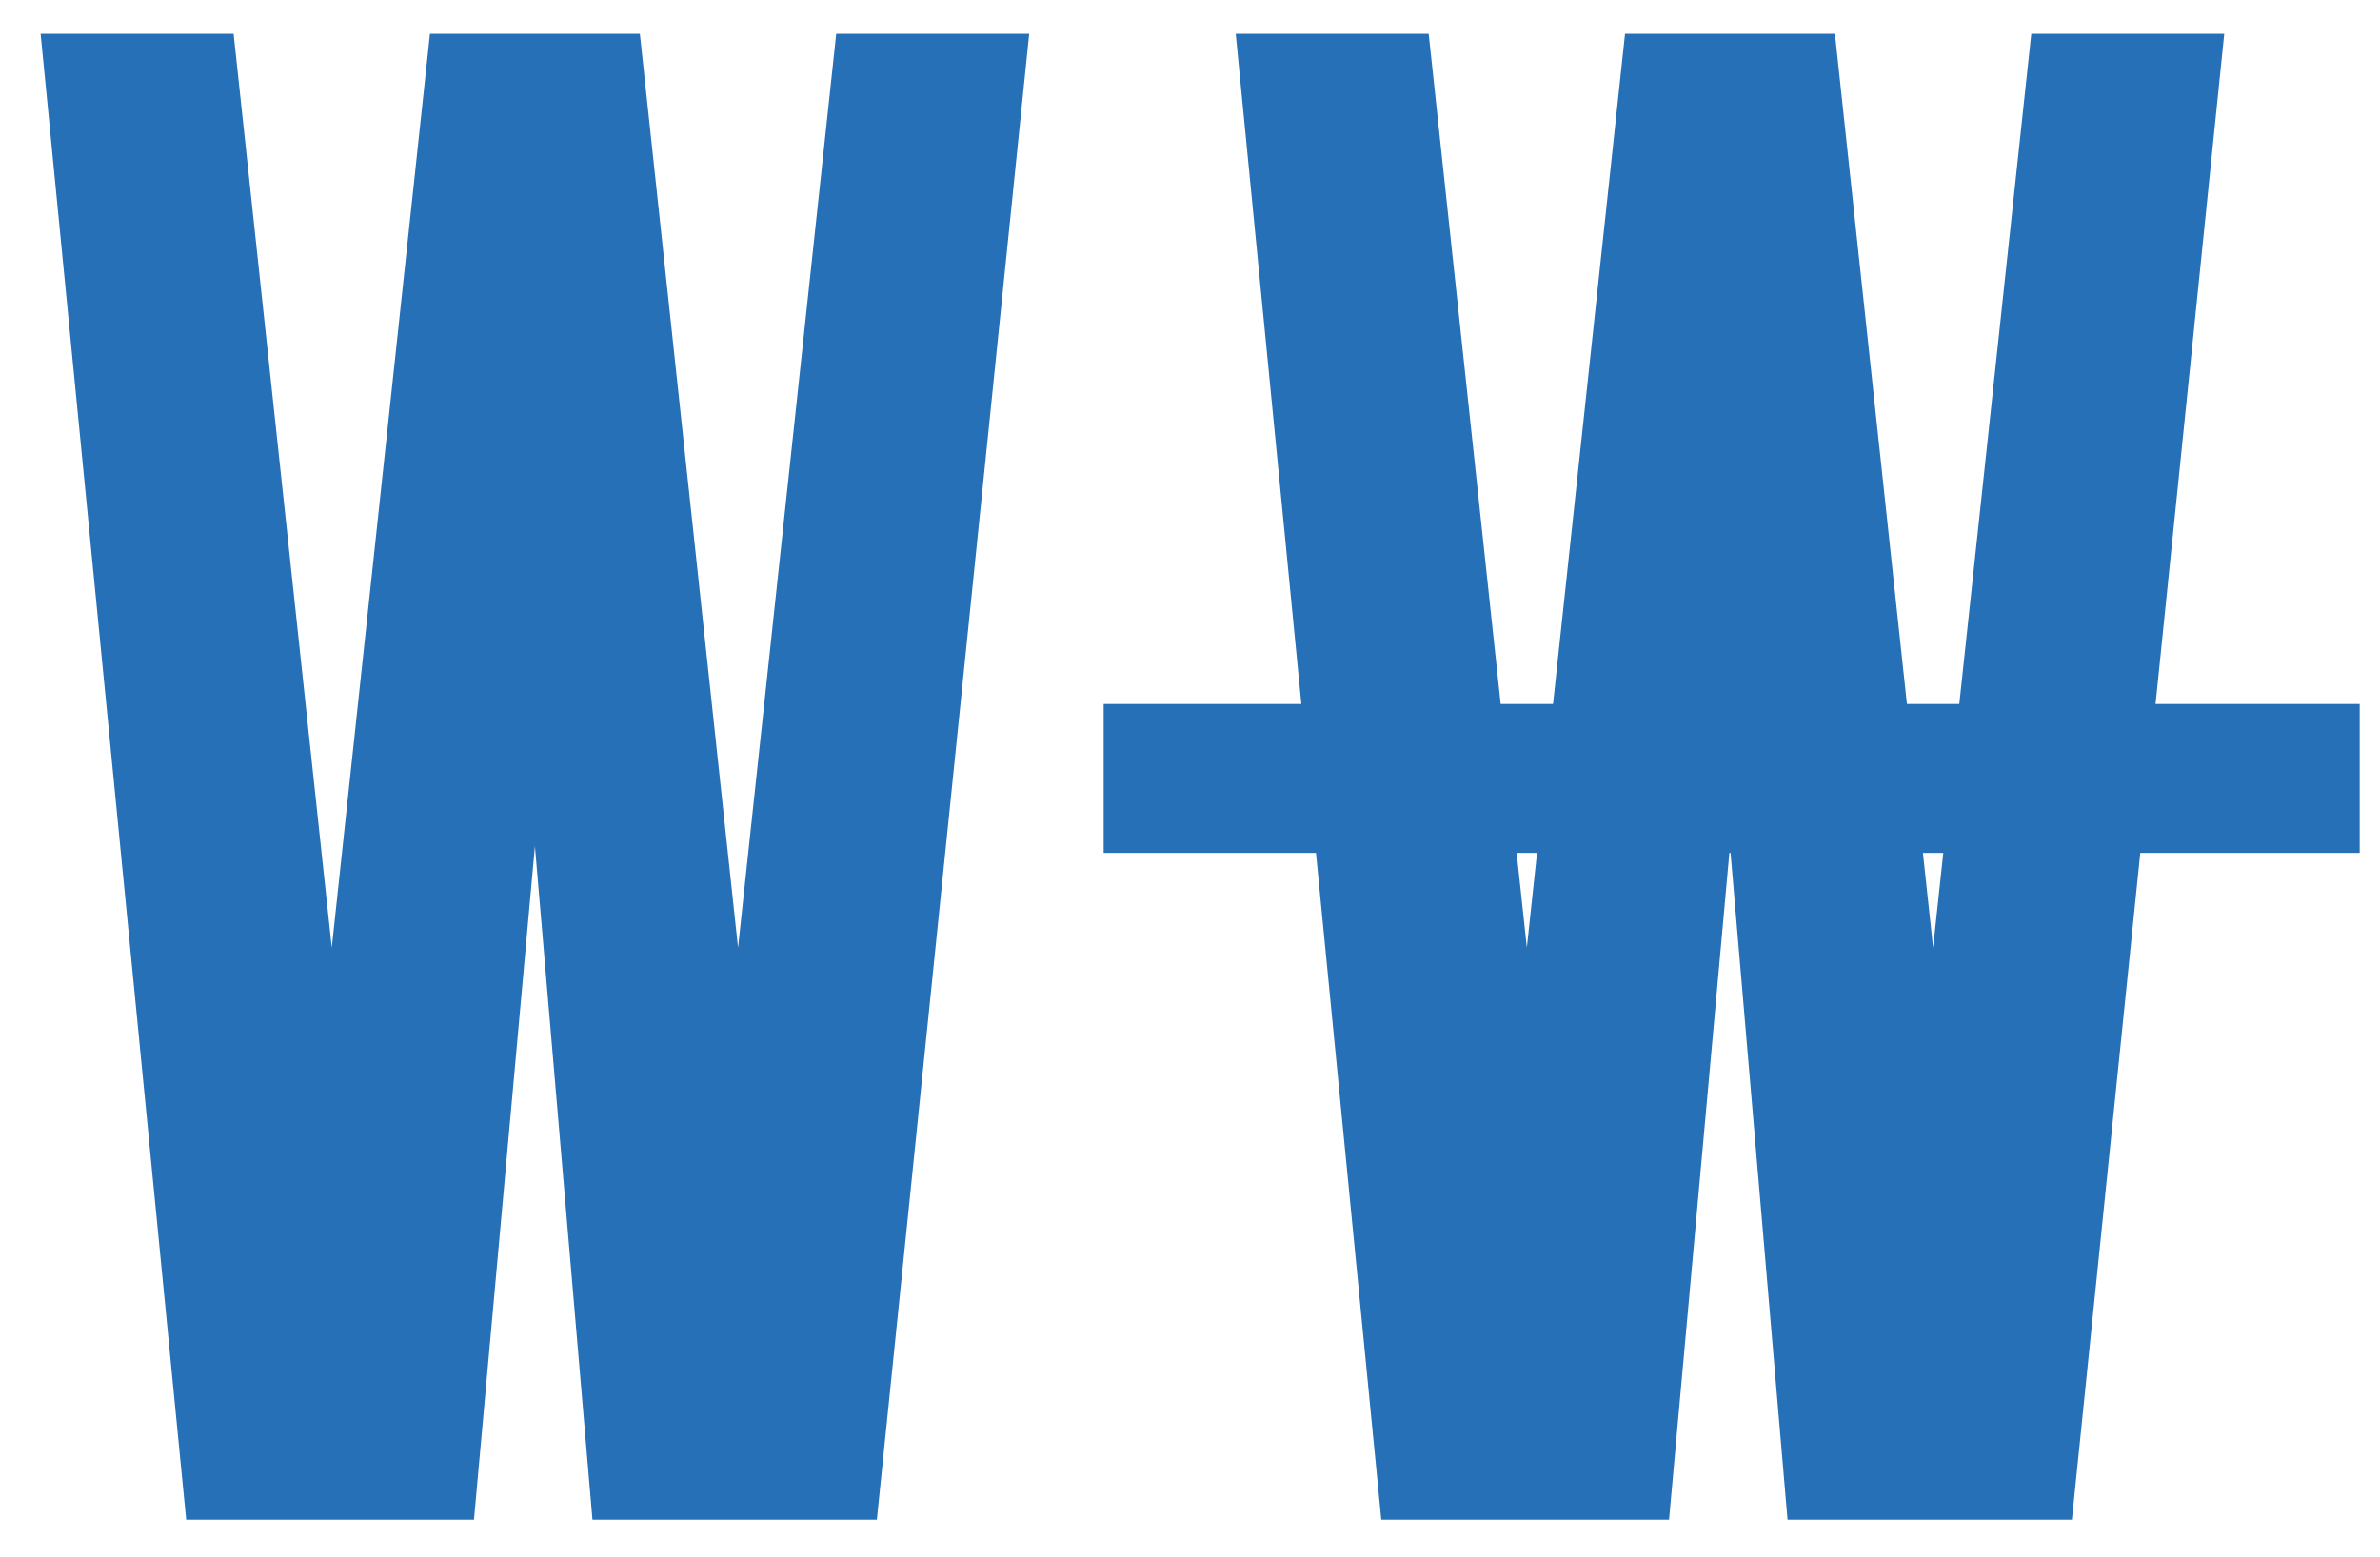 <?xml version="1.0" encoding="utf-8"?>
<!-- Generator: Adobe Illustrator 20.1.0, SVG Export Plug-In . SVG Version: 6.00 Build 0)  -->
<svg version="1.1" xmlns="http://www.w3.org/2000/svg" xmlns:xlink="http://www.w3.org/1999/xlink" x="0px" y="0px"
	 viewBox="0 0 70.3 46" enable-background="new 0 0 70.3 46" xml:space="preserve">
<g id="Layer_1">
</g>
<g id="Layer_2">
	<polygon fill="#2670B8" points="1.2,1 6.9,1 9.8,28 12.7,1 18.9,1 21.8,28 24.7,1 30.4,1 25.9,44.9 17.5,44.9 15.8,25 14,44.9 
		5.5,44.9 	"/>
	<polygon fill="#2670B8" points="36.5,1 42.2,1 45.1,28 48,1 54.2,1 57.1,28 60,1 65.7,1 61.2,44.9 52.8,44.9 51.1,25 49.3,44.9 
		40.8,44.9 	"/>
	<rect x="32.6" y="20.8" fill="#2670B8" width="37.1" height="4.4"/>
</g>
</svg>
